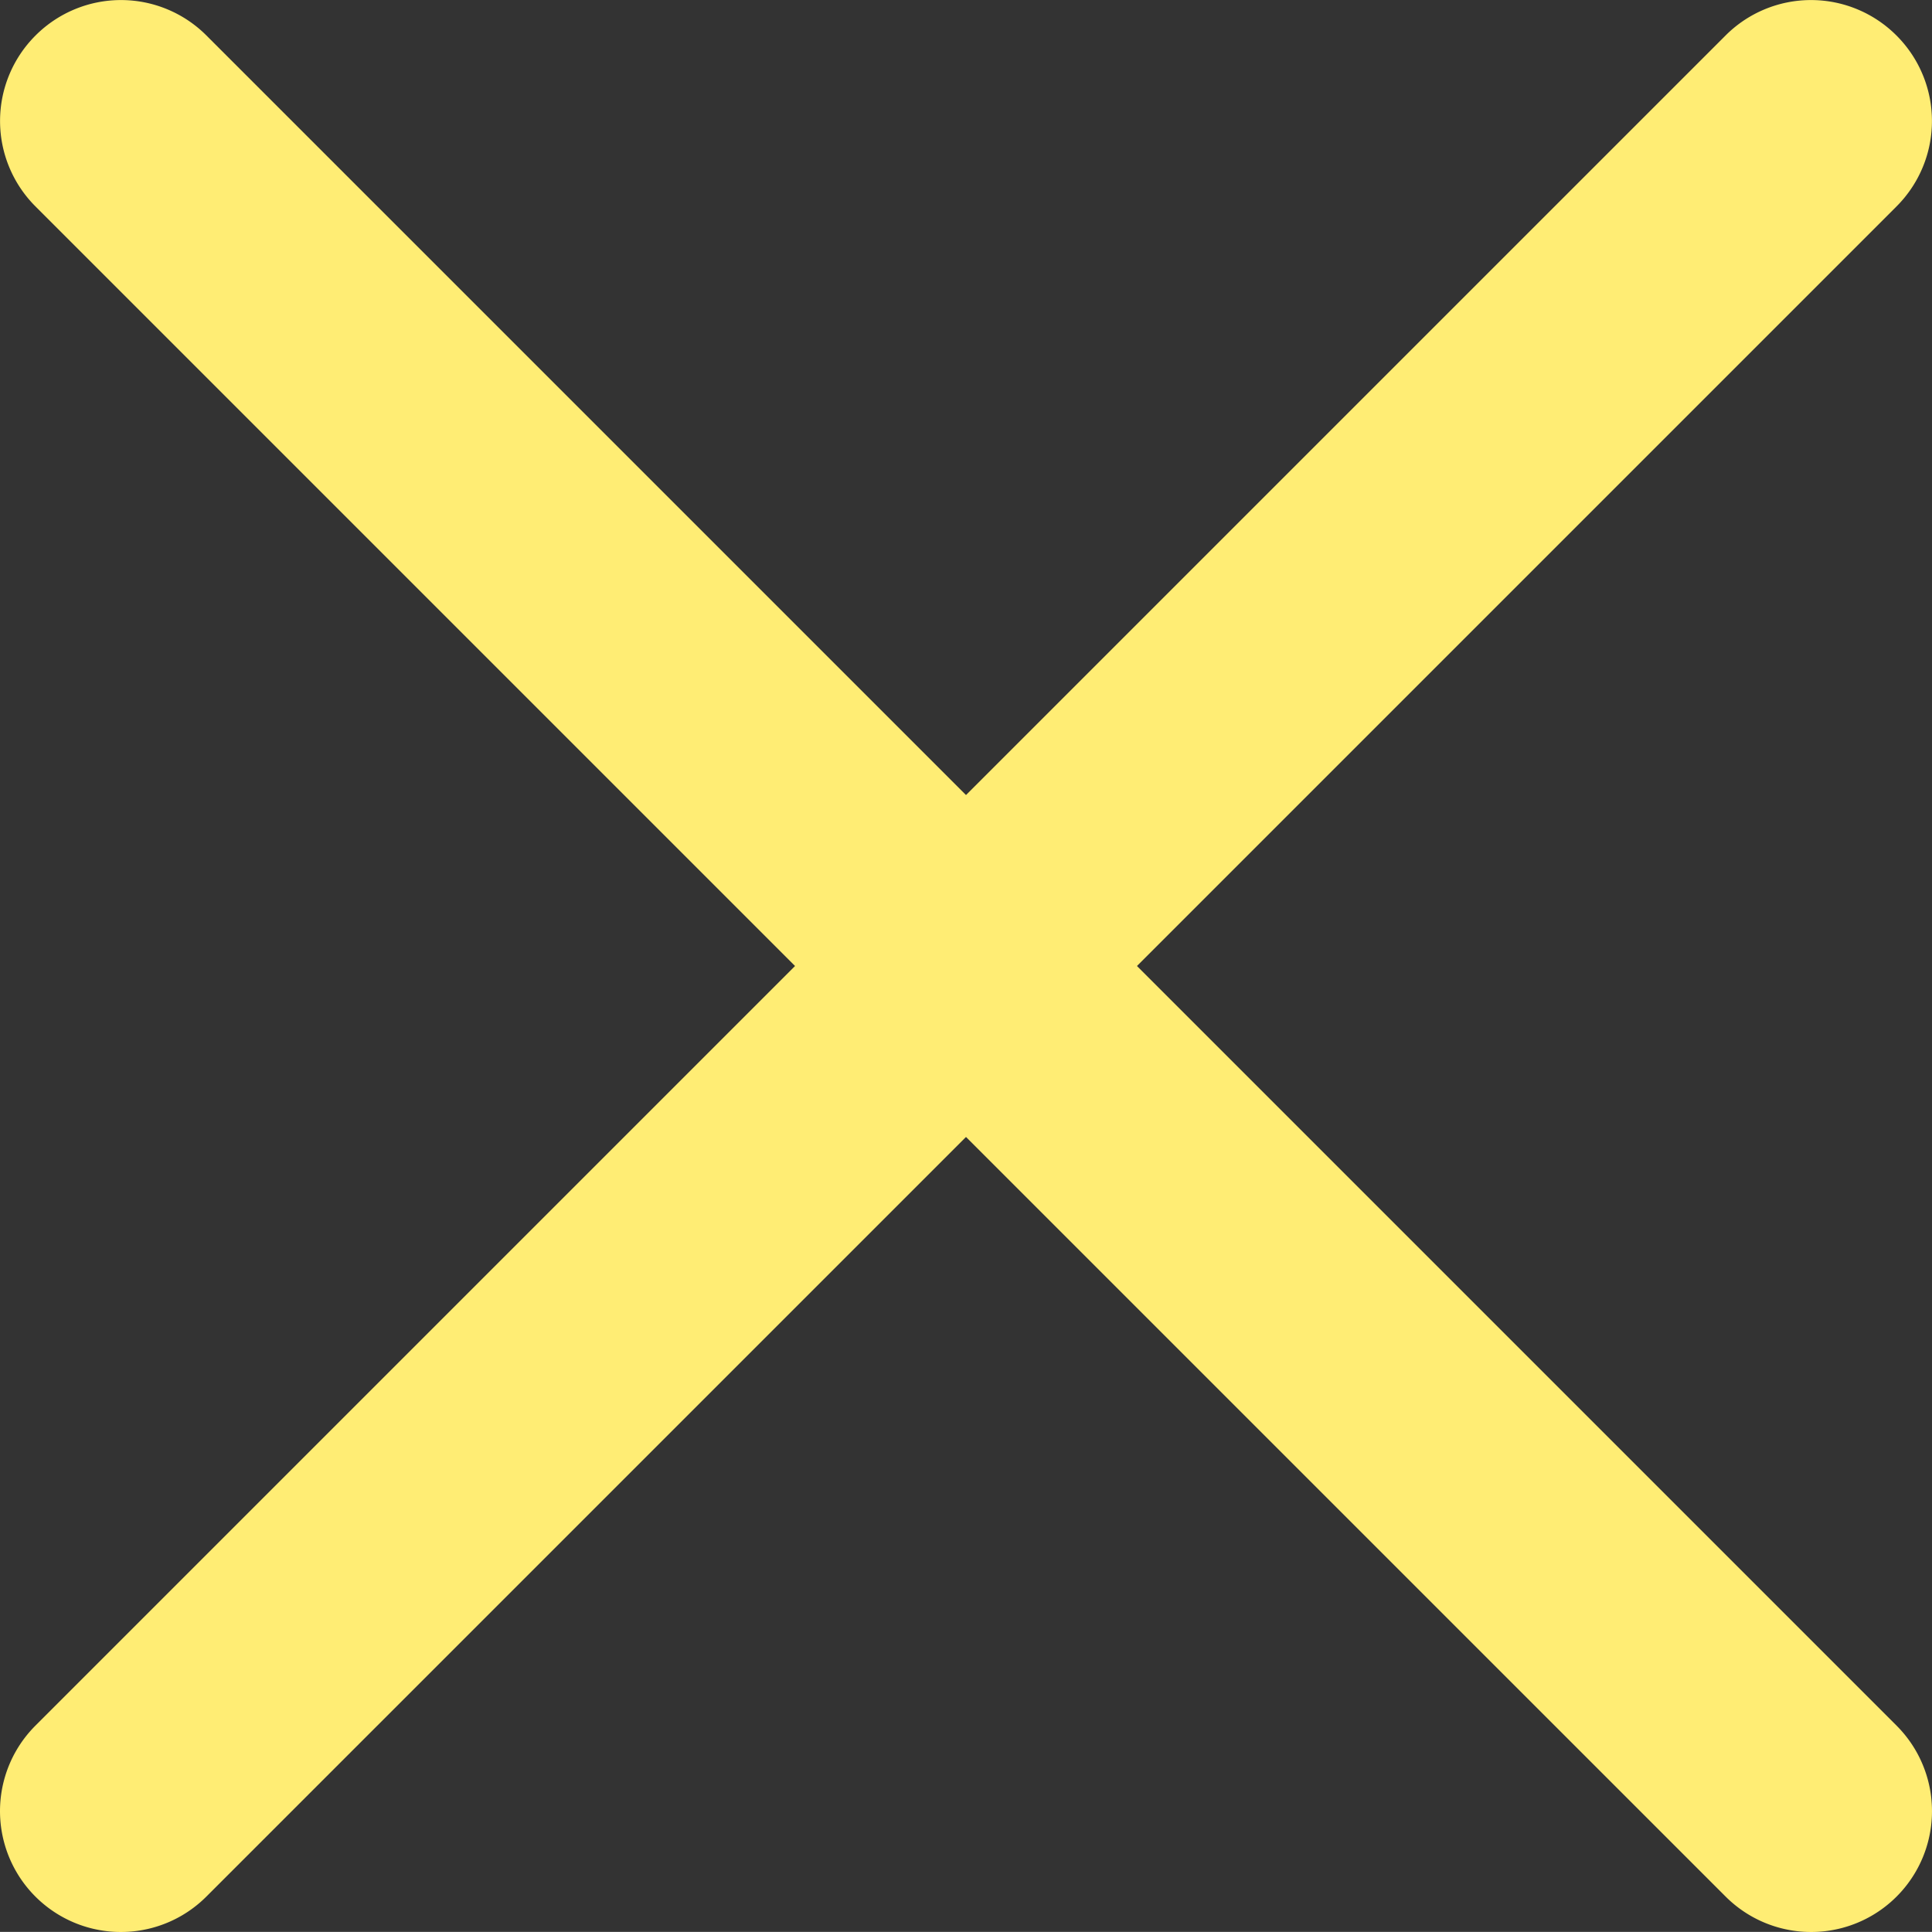 <svg xmlns="http://www.w3.org/2000/svg" width="18.004" height="18.003" viewBox="0 0 18.004 18.003">
  <rect x="0" y="0" width="18.004" height="18.003" fill="#333333" stroke="none"/>
  <g id="x" transform="translate(-8.998 -8.998)">
    <path id="Path_9" data-name="Path 9" d="M26.671,9.329a1.125,1.125,0,0,1,0,1.593l-15.75,15.75a1.126,1.126,0,0,1-1.593-1.593l15.75-15.75a1.125,1.125,0,0,1,1.593,0Z" fill="#ffed74" fill-rule="evenodd"/>
    <path id="Path_10" data-name="Path 10" d="M9.329,9.329a1.125,1.125,0,0,0,0,1.593l15.75,15.75a1.126,1.126,0,0,0,1.593-1.593L10.922,9.329a1.125,1.125,0,0,0-1.593,0Z" fill="#ffed74" fill-rule="evenodd"/>
  </g>
</svg>
